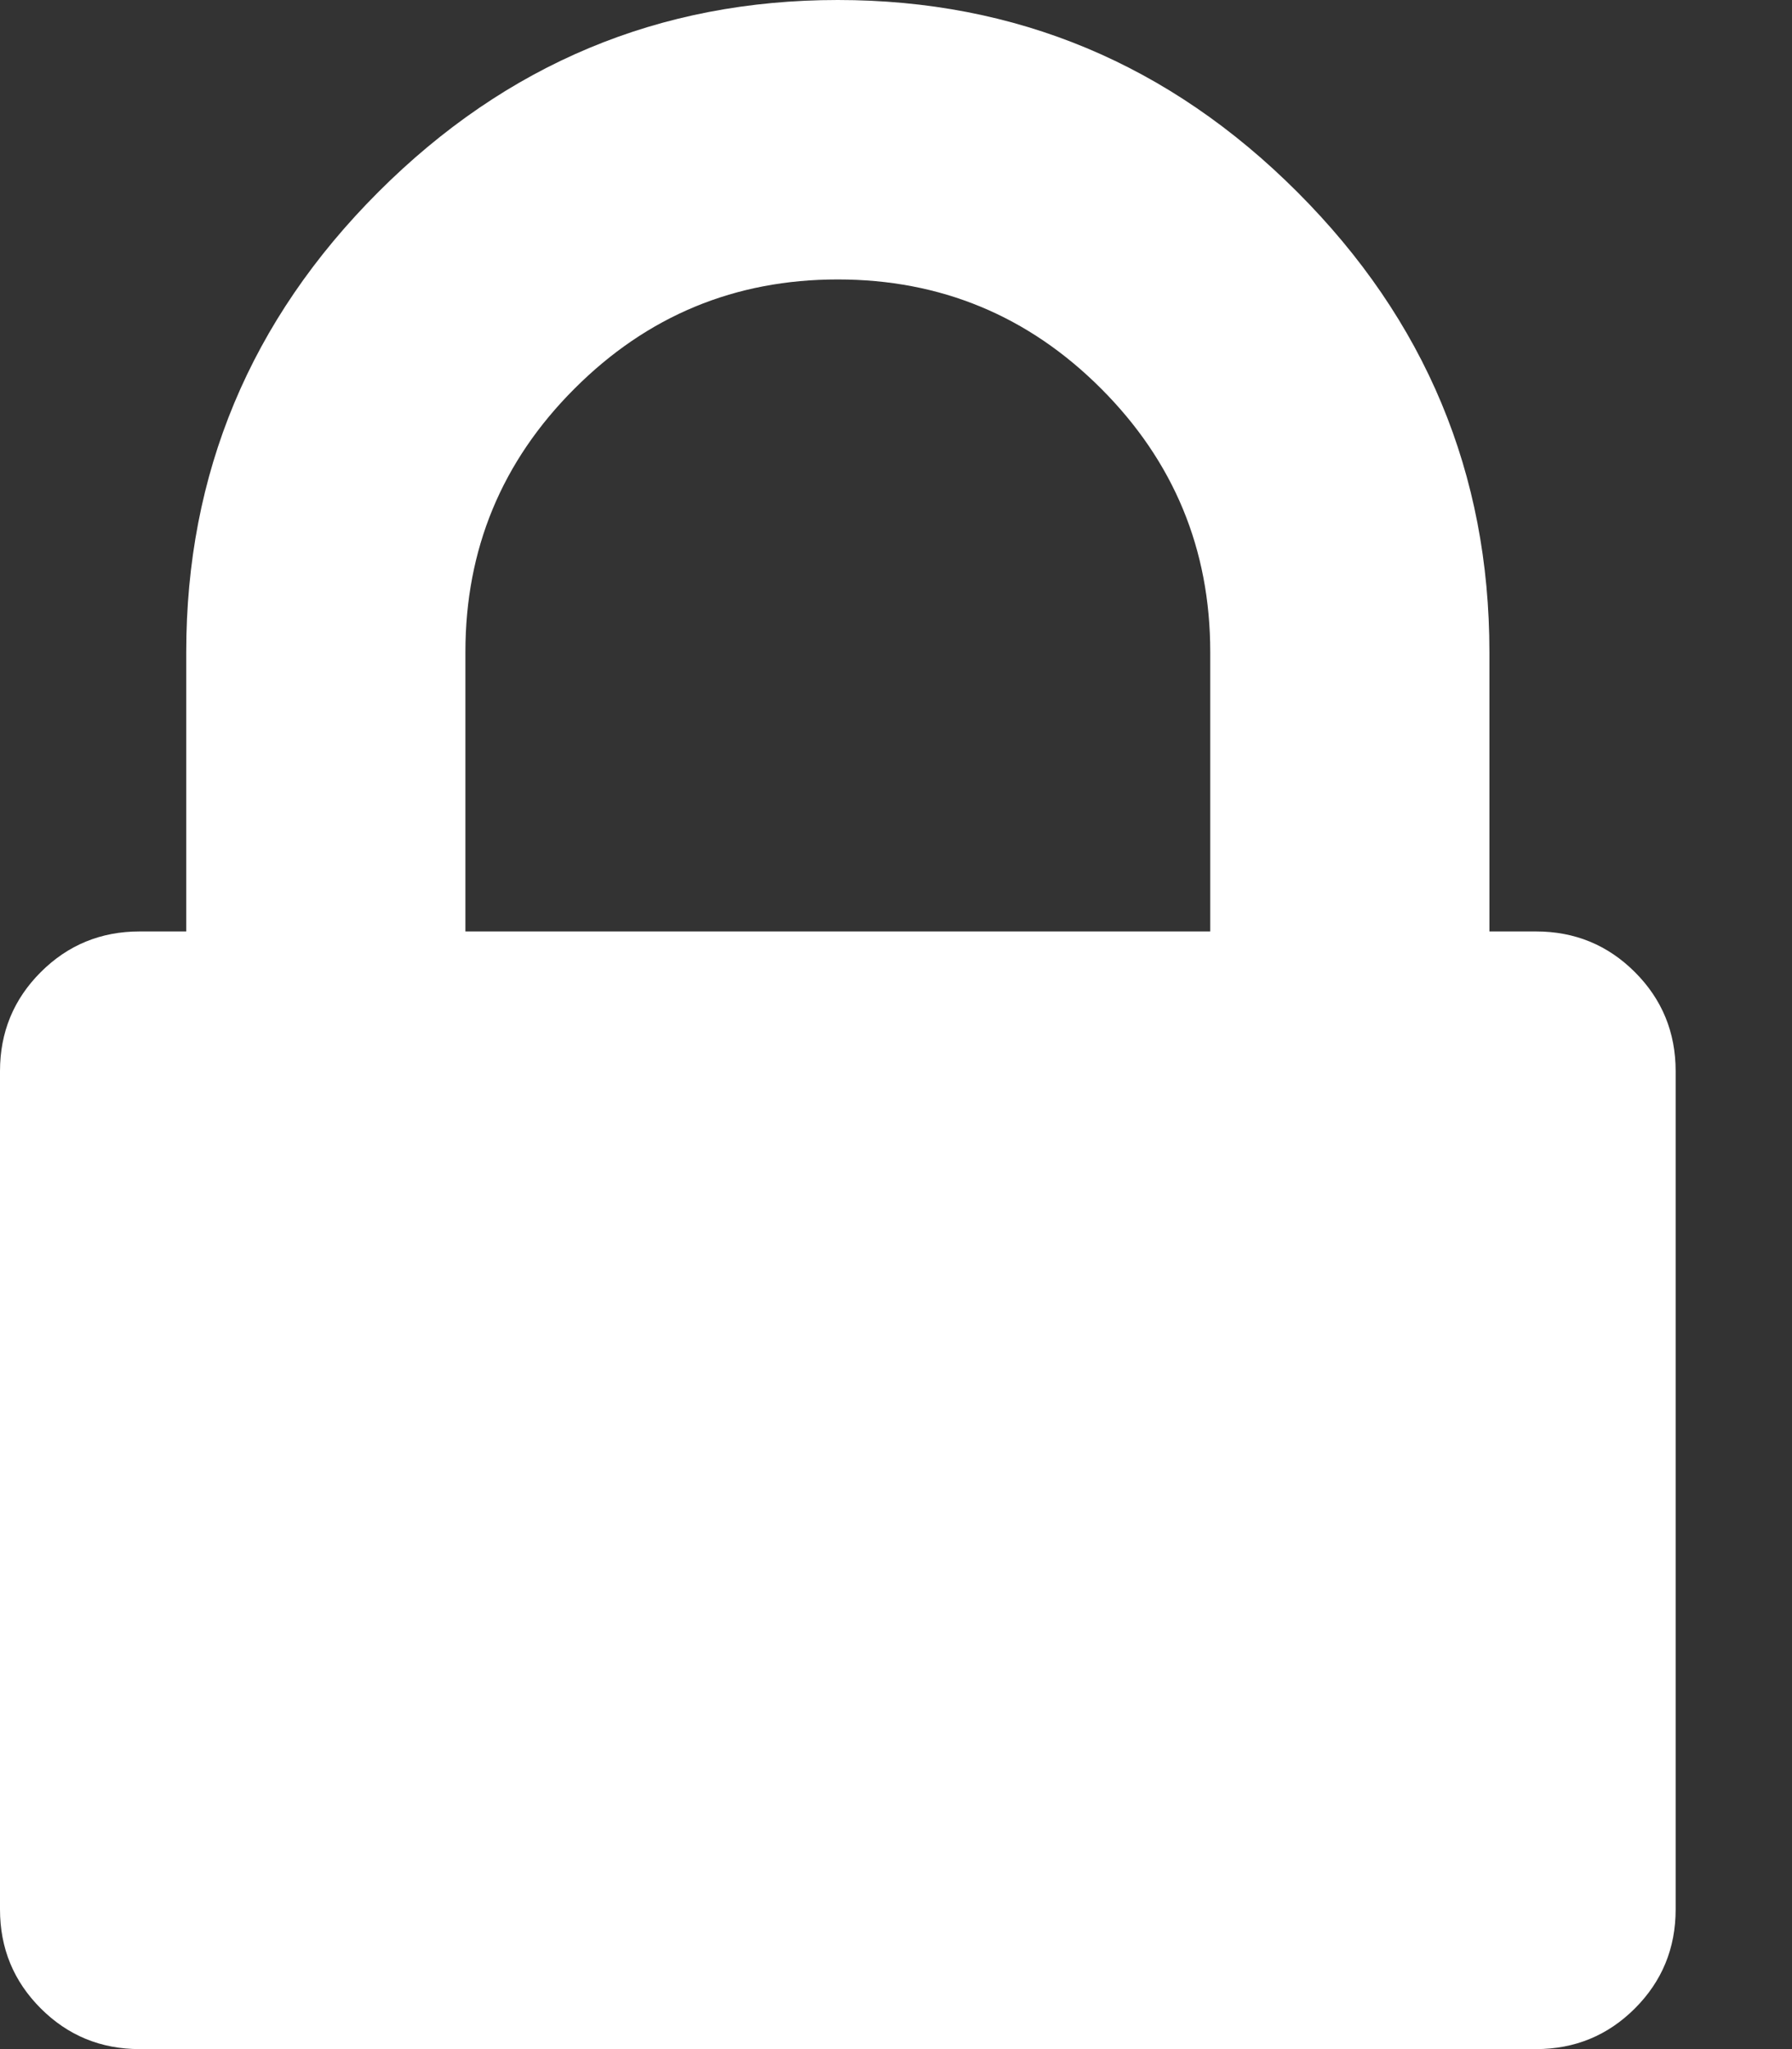<svg width="14" height="16" viewBox="0 0 14 16" fill="none" xmlns="http://www.w3.org/2000/svg">
<rect x="0" y="0" width="14" height="16" fill="#333333" stroke="none"/>
<g clip-path="url(#clip0_702_10395)">
<path d="M3.636 7.273H9.455V5.091C9.455 4.288 9.17 3.602 8.602 3.034C8.034 2.466 7.348 2.182 6.545 2.182C5.742 2.182 5.057 2.466 4.489 3.034C3.92 3.602 3.636 4.288 3.636 5.091V7.273ZM13.091 8.364V14.909C13.091 15.212 12.985 15.47 12.773 15.682C12.561 15.894 12.303 16 12 16H1.091C0.788 16 0.53 15.894 0.318 15.682C0.106 15.47 0 15.212 0 14.909V8.364C0 8.061 0.106 7.803 0.318 7.591C0.53 7.379 0.788 7.273 1.091 7.273H1.455V5.091C1.455 3.697 1.955 2.5 2.955 1.5C3.955 0.5 5.152 0 6.545 0C7.939 0 9.136 0.5 10.136 1.5C11.136 2.5 11.636 3.697 11.636 5.091V7.273H12C12.303 7.273 12.561 7.379 12.773 7.591C12.985 7.803 13.091 8.061 13.091 8.364Z" fill="white"/>
</g>
<defs>
<clipPath id="clip0_702_10395">
<rect width="13.091" height="16" fill="white"/>
</clipPath>
</defs>
</svg>
